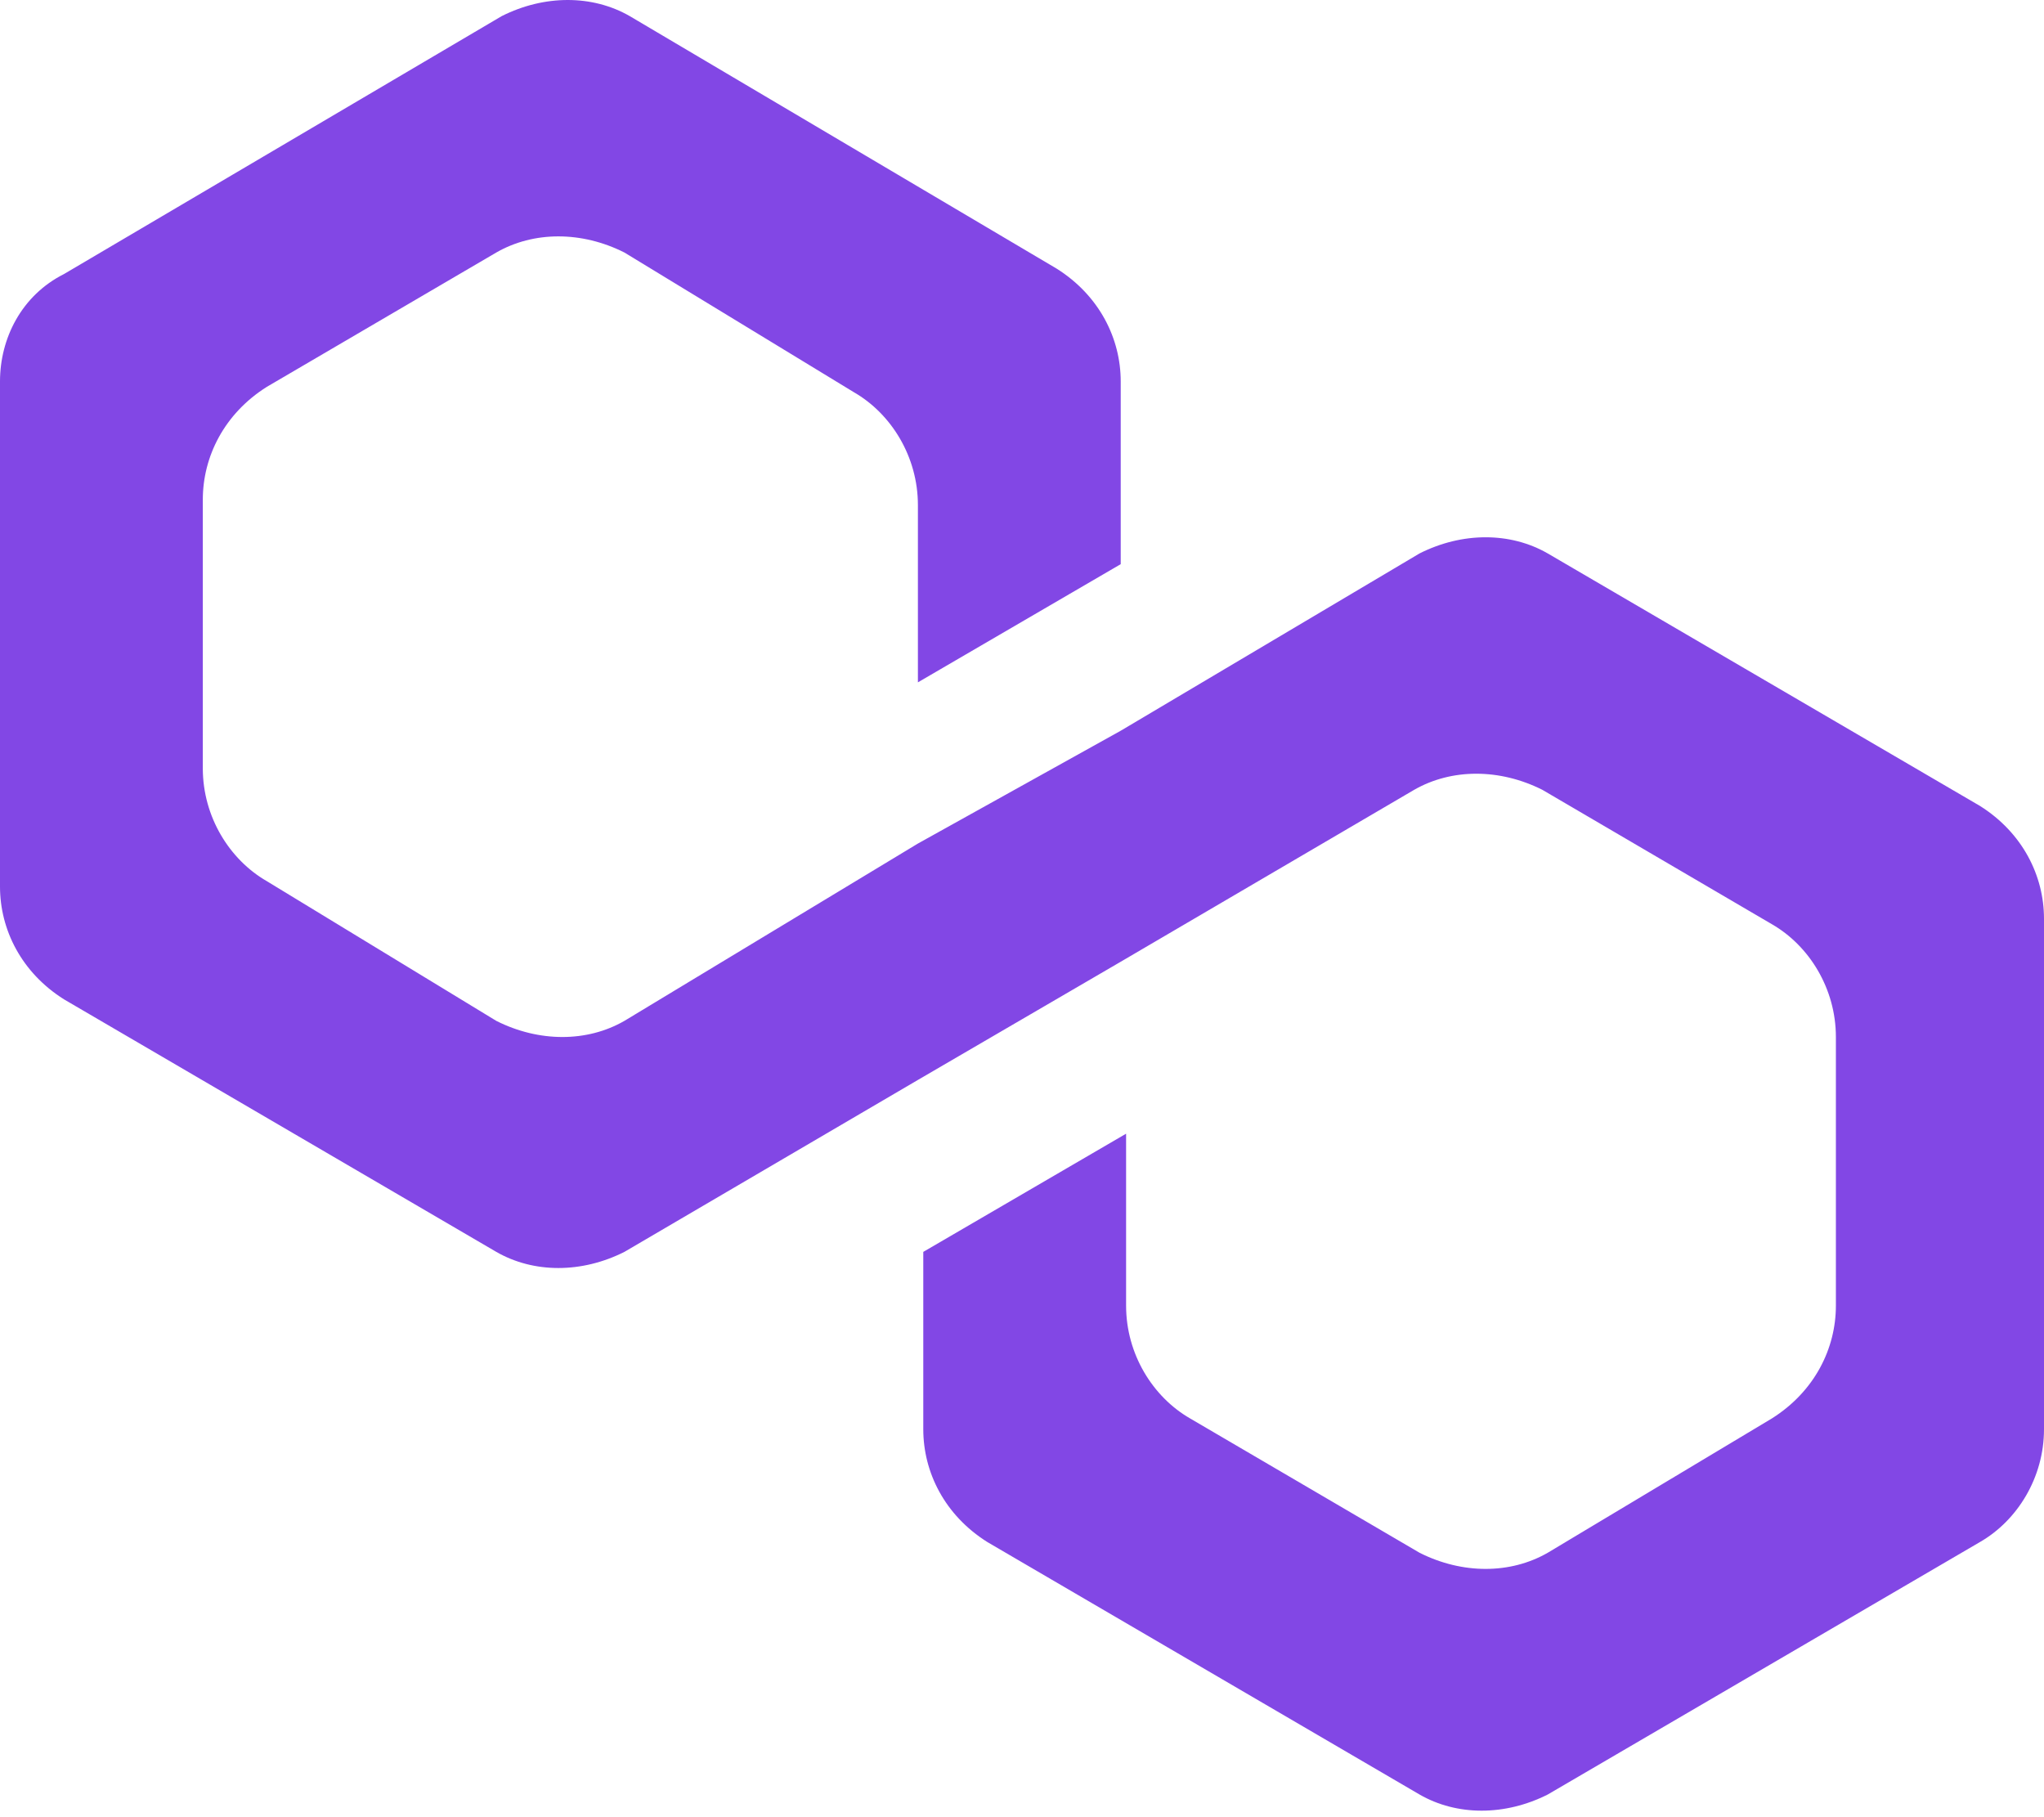 <svg width="27" height="24" viewBox="0 0 27 24" fill="none" xmlns="http://www.w3.org/2000/svg">
    <path d="M20.444 7.309C19.95 7.025 19.316 7.025 18.752 7.309L14.804 9.651L12.125 11.141L8.248 13.483C7.755 13.767 7.12 13.767 6.556 13.483L3.525 11.638C3.031 11.354 2.679 10.786 2.679 10.148V6.599C2.679 6.032 2.961 5.464 3.525 5.109L6.556 3.335C7.05 3.051 7.684 3.051 8.248 3.335L11.279 5.18C11.773 5.464 12.125 6.032 12.125 6.67V9.012L14.804 7.451V5.038C14.804 4.471 14.522 3.903 13.958 3.548L8.319 0.213C7.825 -0.071 7.191 -0.071 6.627 0.213L0.846 3.619C0.282 3.903 0 4.471 0 5.038V11.709C0 12.277 0.282 12.844 0.846 13.199L6.556 16.534C7.05 16.818 7.684 16.818 8.248 16.534L12.125 14.263L14.804 12.702L18.681 10.431C19.175 10.148 19.809 10.148 20.373 10.431L23.405 12.206C23.898 12.489 24.251 13.057 24.251 13.696V17.244C24.251 17.811 23.969 18.379 23.405 18.734L20.444 20.508C19.95 20.792 19.316 20.792 18.752 20.508L15.721 18.734C15.227 18.45 14.875 17.883 14.875 17.244V14.973L12.196 16.534V18.876C12.196 19.444 12.478 20.011 13.042 20.366L18.752 23.701C19.245 23.985 19.88 23.985 20.444 23.701L26.154 20.366C26.648 20.082 27 19.515 27 18.876V12.134C27 11.567 26.718 10.999 26.154 10.644L20.444 7.309Z" fill="#8247E5"/>
    </svg>
    